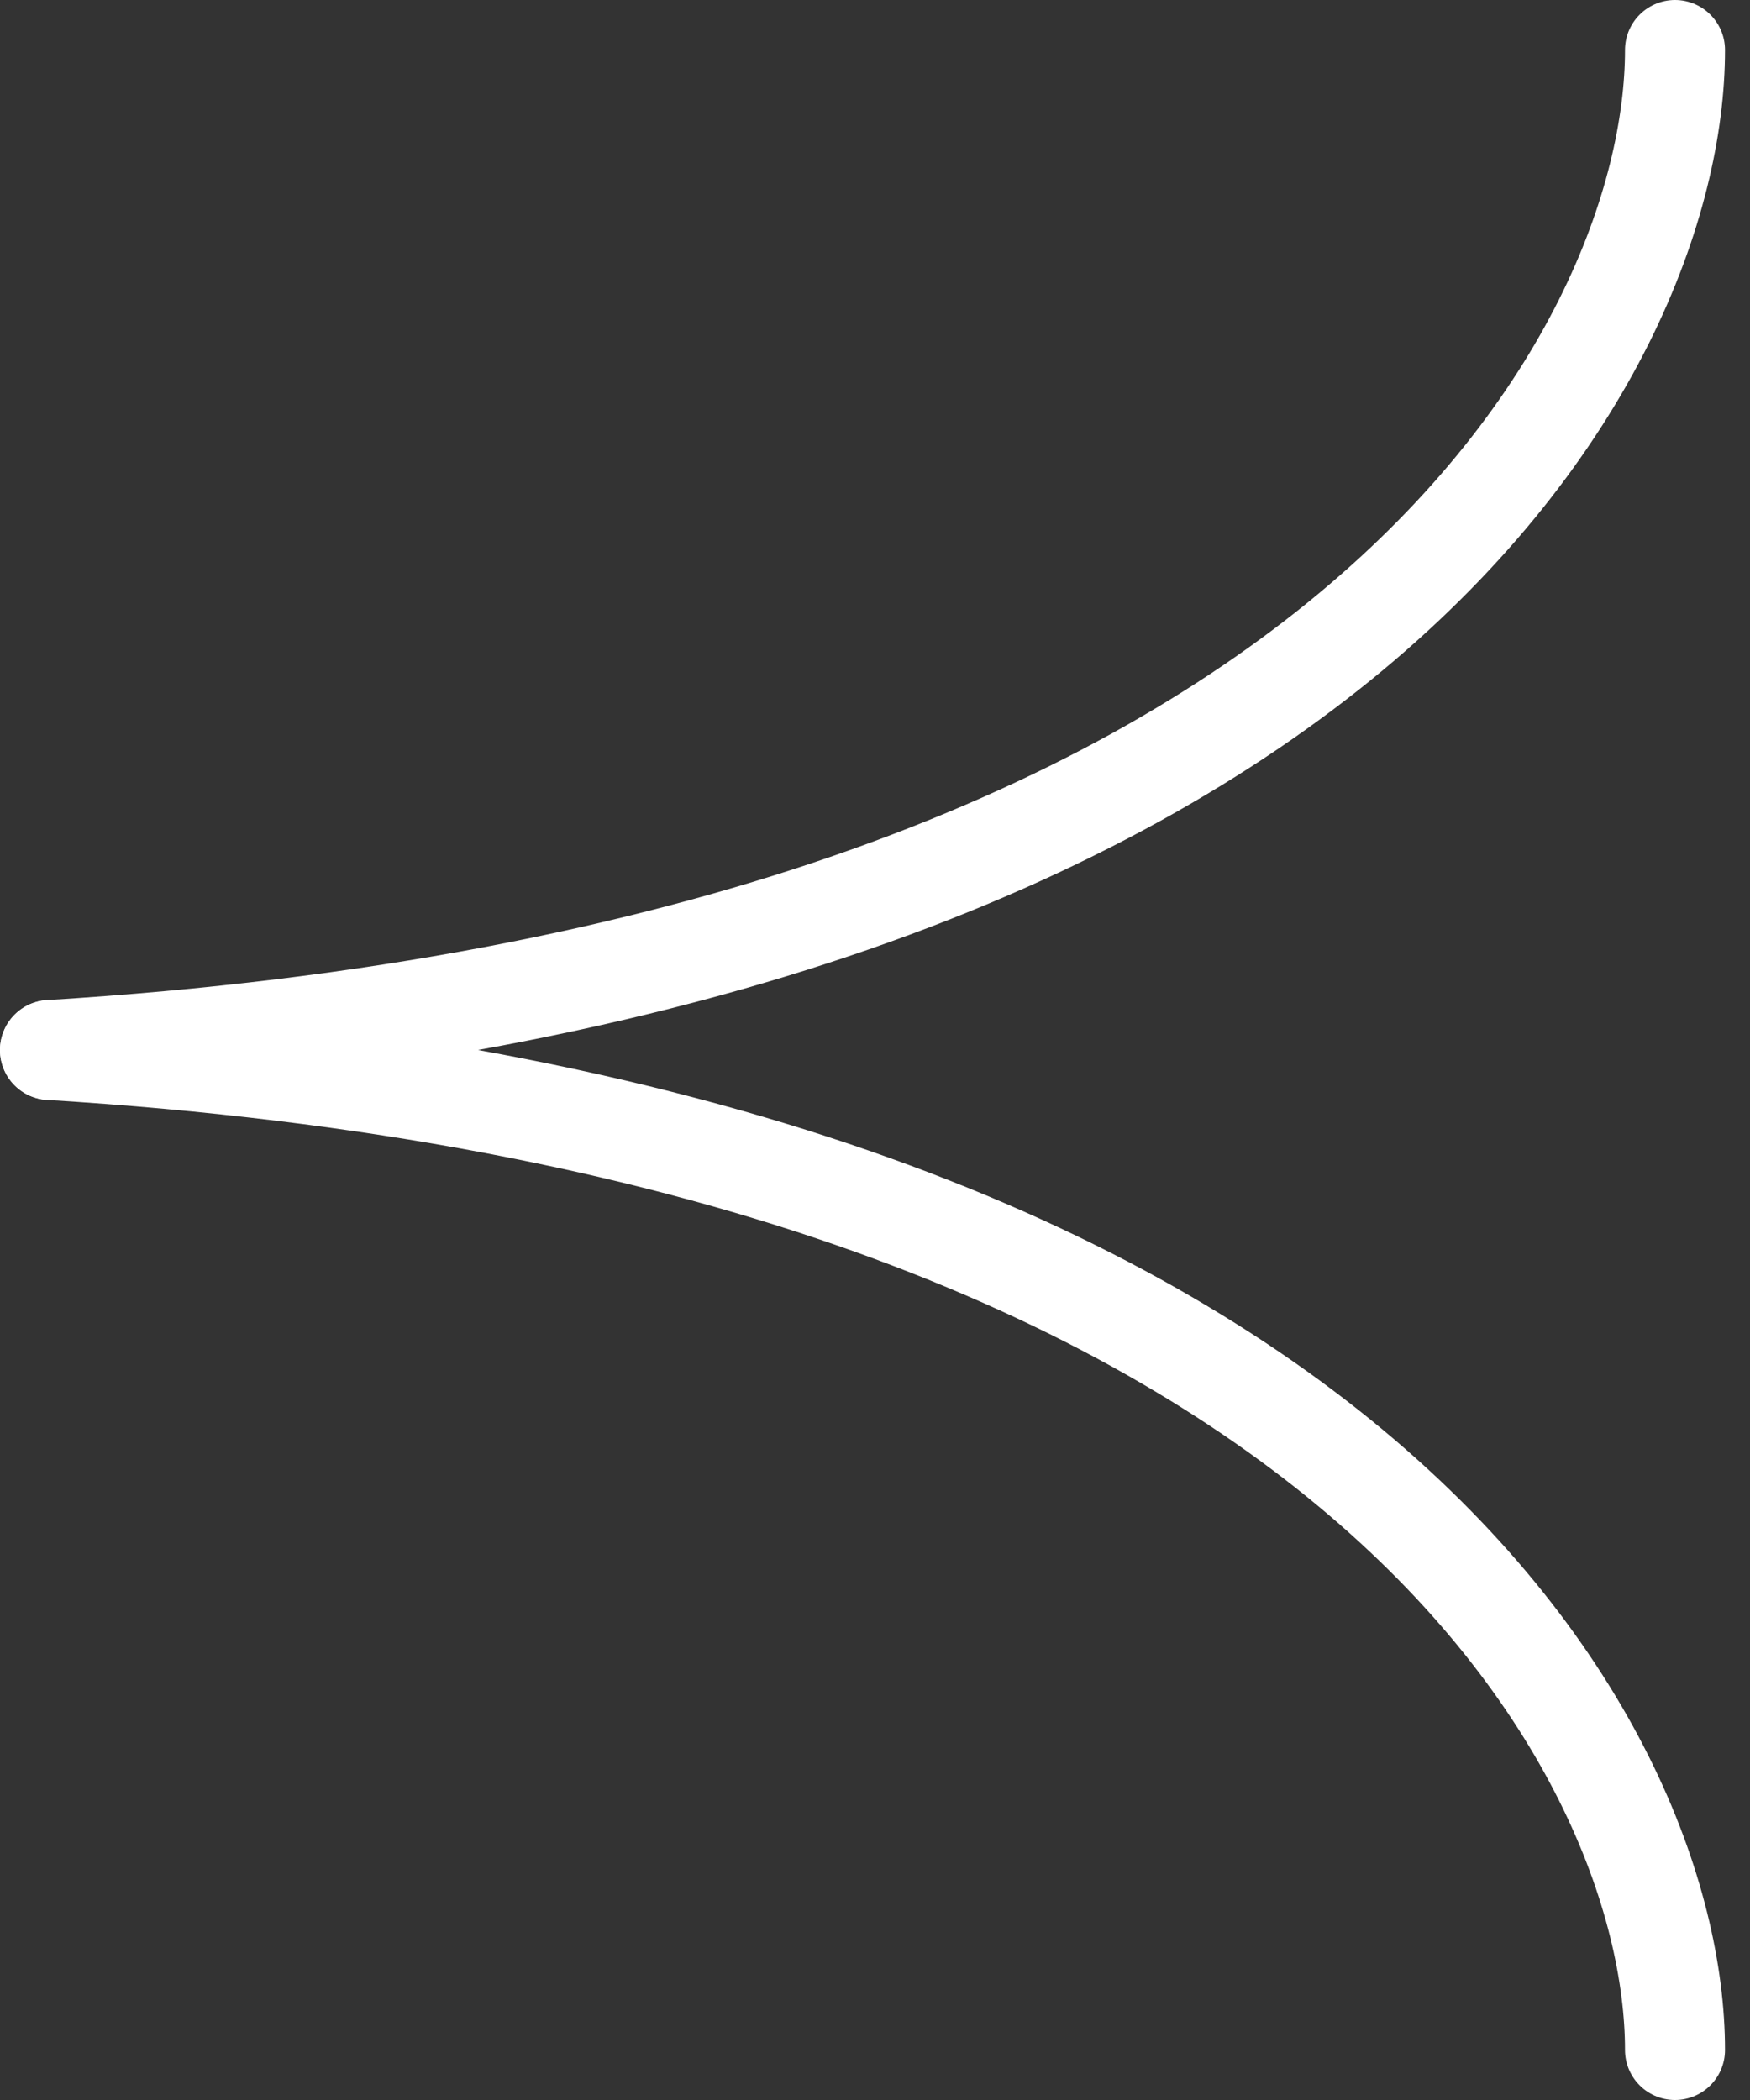 <svg width="35" height="42" viewBox="0 0 35 42" fill="none" xmlns="http://www.w3.org/2000/svg">
<rect x="0" y="0" width="35" height="42" fill="#333333" stroke="none"/>
<path d="M33.5 41C33.5 35 27 22.6 1 21" stroke="white" stroke-width="2" stroke-linecap="round"/>
<path d="M33.5 1C33.5 7 27 19.4 1 21" stroke="white" stroke-width="2" stroke-linecap="round"/>
</svg>
